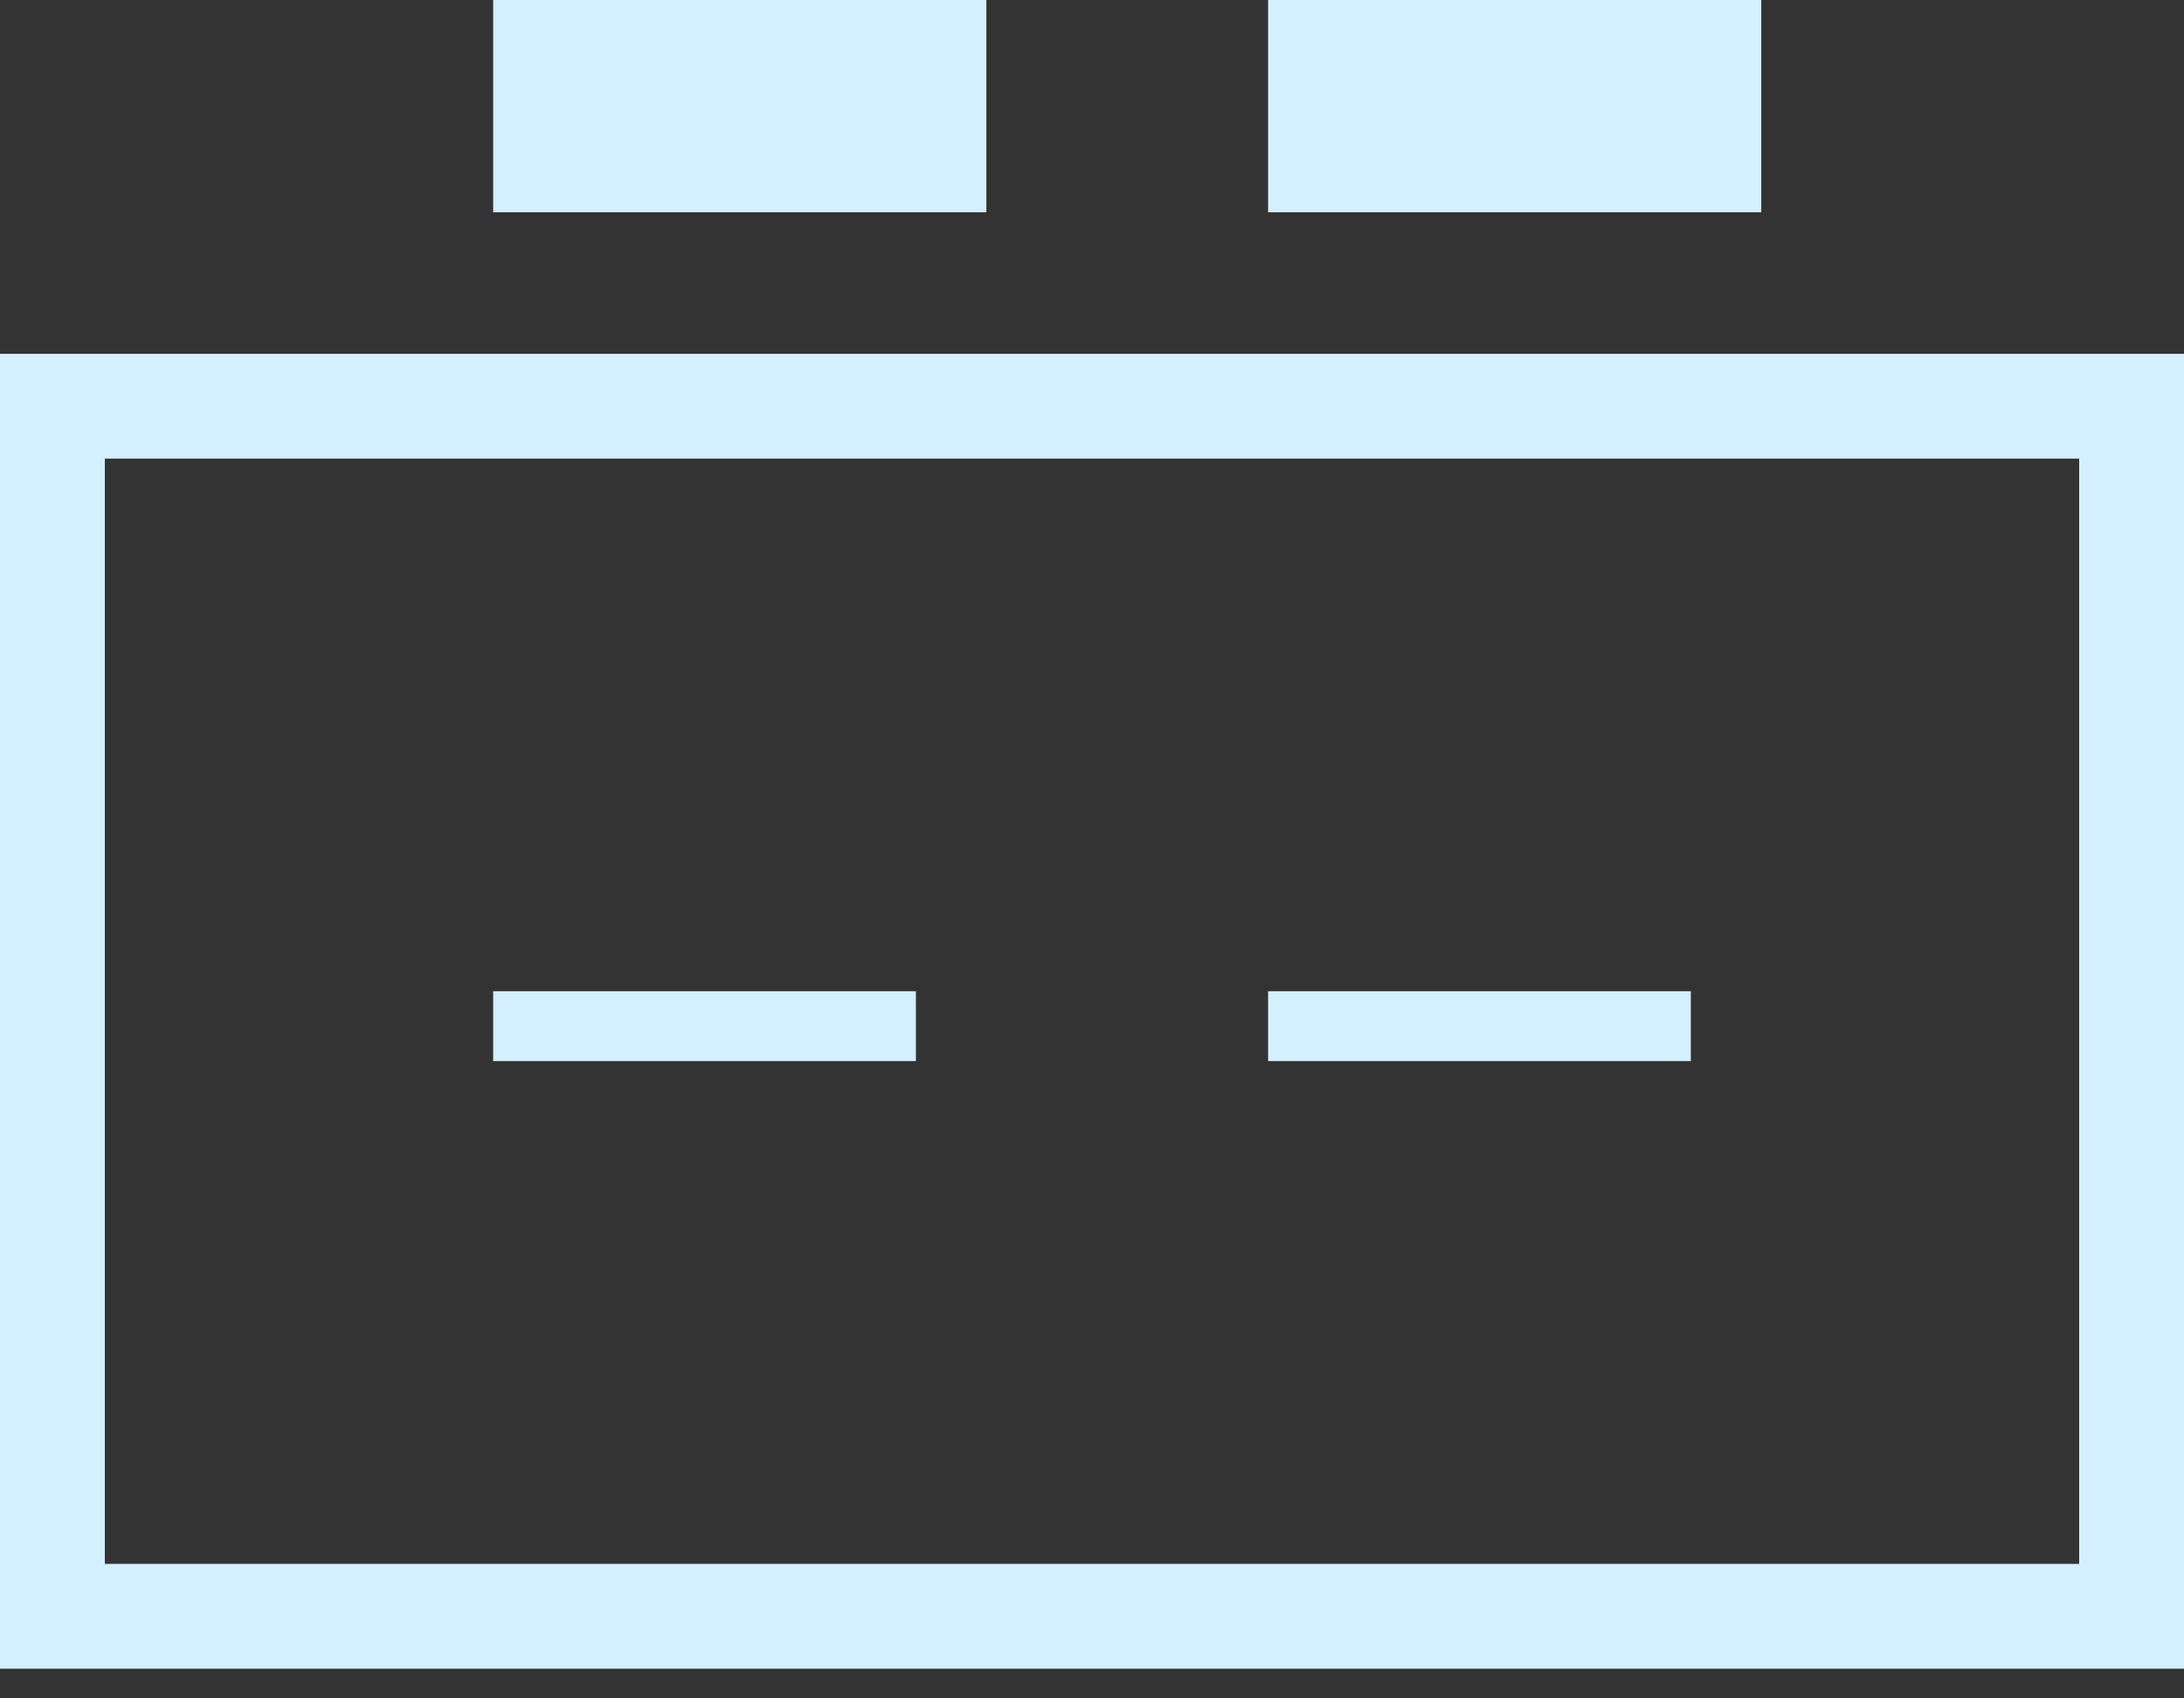 <?xml version="1.0" encoding="UTF-8"?>
<svg width="27px" height="21px" viewBox="0 0 27 21" version="1.1" xmlns="http://www.w3.org/2000/svg" xmlns:xlink="http://www.w3.org/1999/xlink">
    <rect x="0" y="0" width="27" height="21" fill="#333333" stroke="none"/>
    <!-- Generator: Sketch 52.5 (67469) - http://www.bohemiancoding.com/sketch -->
    <title>分组 2 copy</title>
    <desc>Created with Sketch.</desc>
    <g id="stella" stroke="none" stroke-width="1" fill="none" fill-rule="evenodd">
        <g id="05-操作主页" transform="translate(-30, -612)" fill-rule="nonzero">
            <g id="分组-2-copy" transform="translate(30, 612)">
                <rect id="矩形" stroke="#D4EFFF" stroke-width="1.296" x="0.648" y="5.023" width="25.704" height="14.962"></rect>
                <rect id="矩形" fill="#D4EFFF" x="6.097" y="0" width="6.097" height="2.625"></rect>
                <rect id="矩形-copy-12" fill="#D4EFFF" x="15.677" y="0" width="6.097" height="2.625"></rect>
                <path d="M15.677,12.688 L20.903,12.688" id="路径-34" stroke="#D4EFFF" stroke-width="0.864"></path>
                <path d="M6.097,12.688 L11.323,12.688" id="路径-34-copy-2" stroke="#D4EFFF" stroke-width="0.864"></path>
                <path d="" id="路径-34-copy" stroke="#979797" stroke-width="0.864" transform="translate(19.026, 9.486) rotate(-270) translate(-19.026, -9.486) "></path>
            </g>
        </g>
    </g>
</svg>